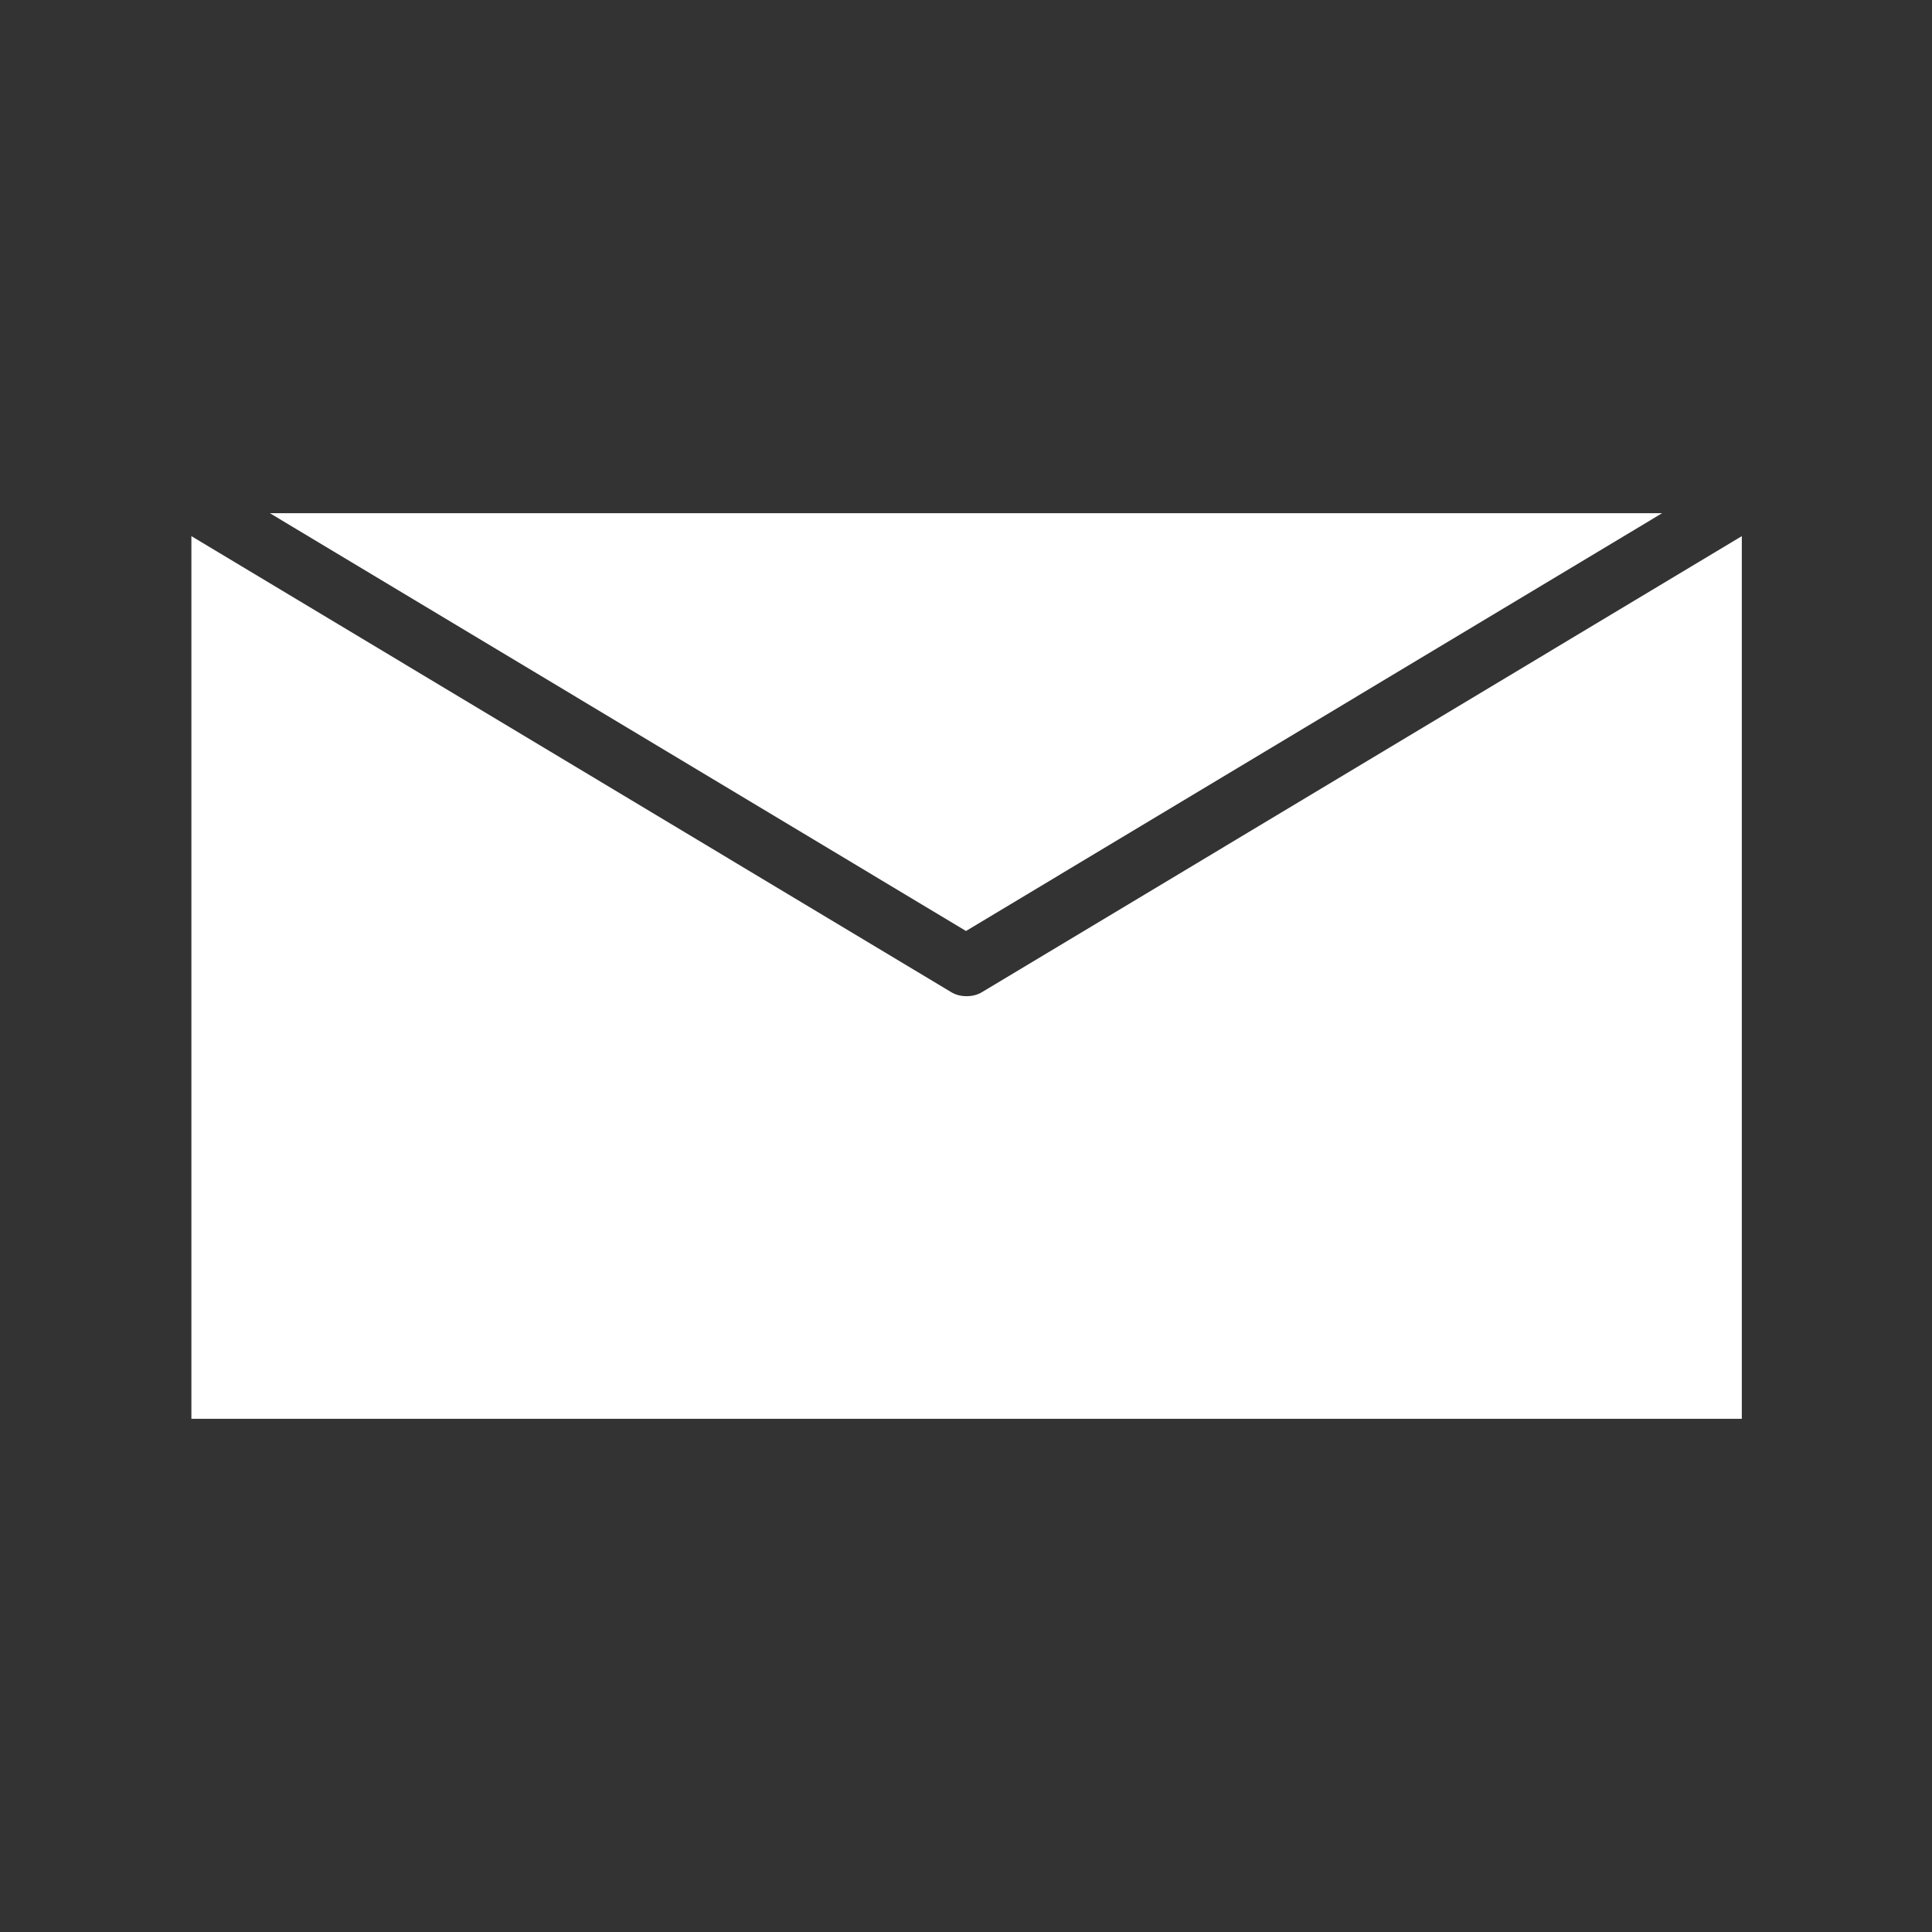 <svg xmlns="http://www.w3.org/2000/svg" xmlns:xlink="http://www.w3.org/1999/xlink" version="1.1" x="0px" y="0px" viewBox="0 0 32 32" fill="white" style="enable-background:new 0 0 32 32;" xml:space="preserve"><rect x="0" y="0" width="32" height="32" fill="#333333" stroke="none"/><path d="M27.53,8.5L16,15.42L4.47,8.5H27.53z M28.83,23.5H3.17V8.88l12.58,7.55c0.08,0.05,0.17,0.07,0.26,0.07s0.18-0.02,0.26-0.07  l12.58-7.55V23.5z"/></svg>